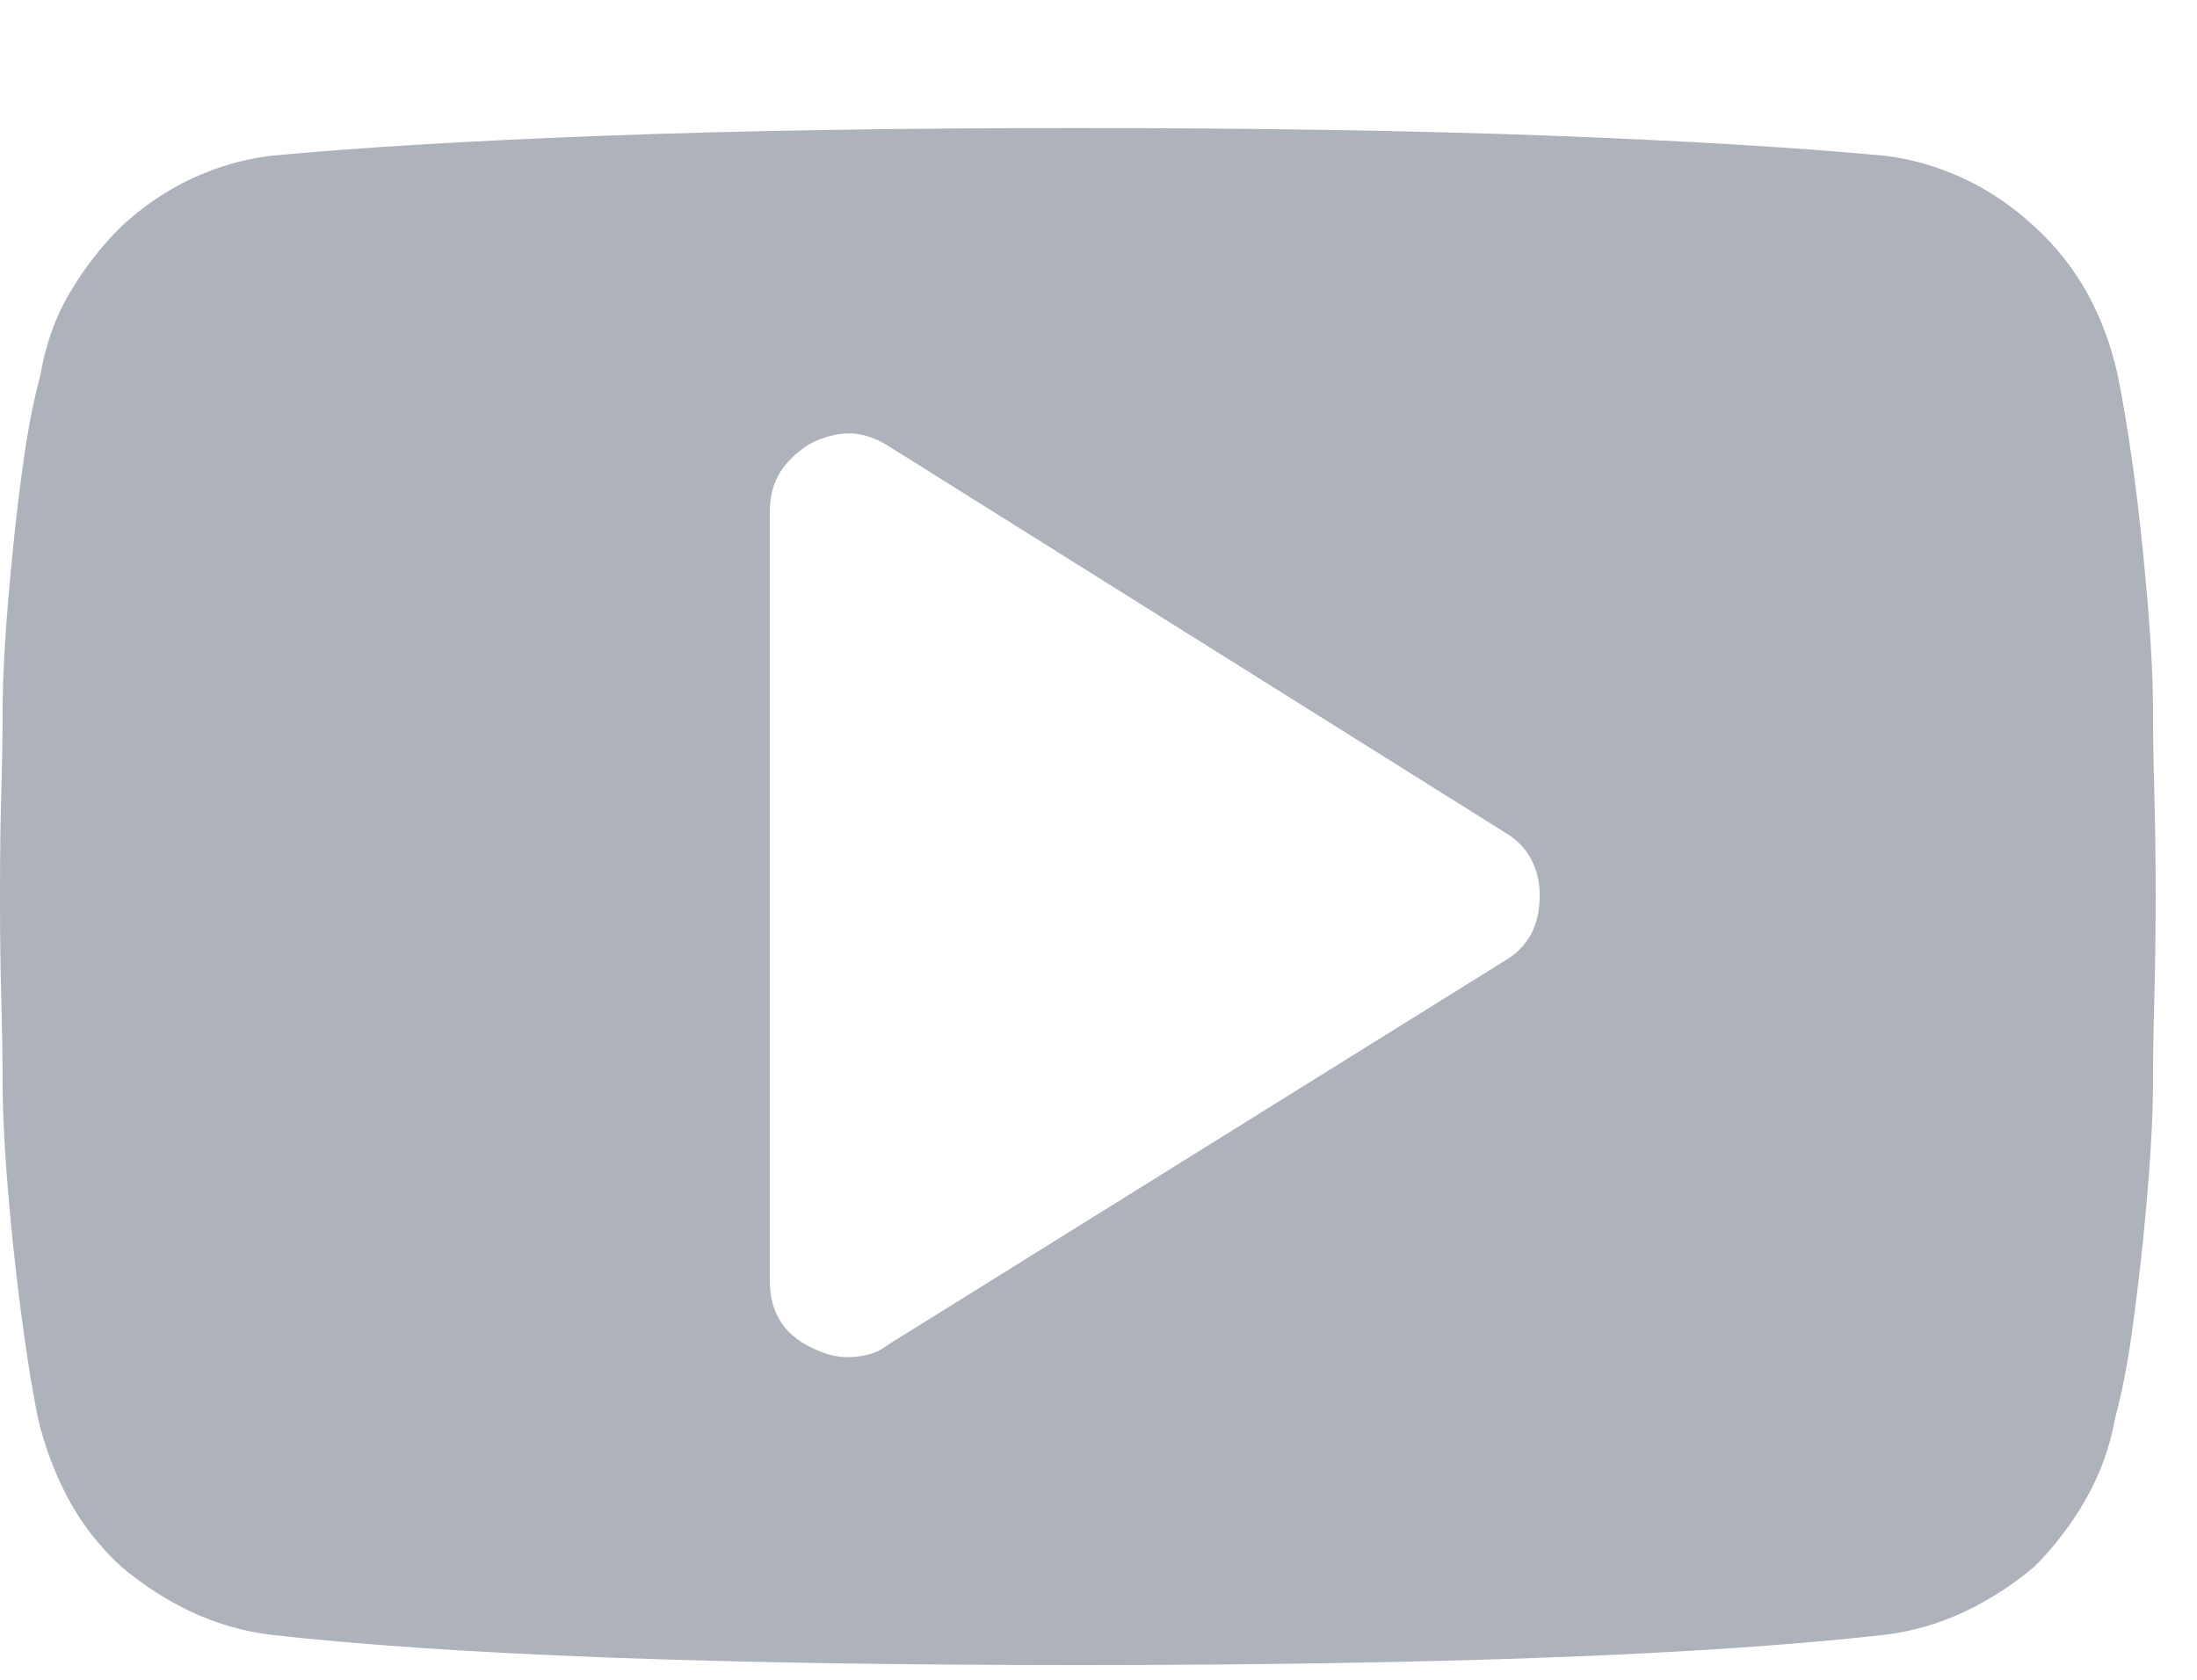 <svg width="17" height="13" viewBox="0 0 17 13" fill="none" xmlns="http://www.w3.org/2000/svg">
<path d="M11.914 6.929C11.914 6.825 11.891 6.73 11.846 6.646C11.8 6.561 11.732 6.493 11.641 6.44L6.875 3.452C6.771 3.387 6.67 3.354 6.572 3.354C6.475 3.354 6.374 3.381 6.27 3.433C6.165 3.498 6.087 3.573 6.035 3.657C5.983 3.742 5.957 3.843 5.957 3.96V9.917C5.957 10.034 5.983 10.135 6.035 10.22C6.087 10.304 6.165 10.373 6.27 10.425C6.322 10.451 6.37 10.47 6.416 10.483C6.462 10.496 6.51 10.503 6.562 10.503C6.615 10.503 6.667 10.496 6.719 10.483C6.771 10.47 6.823 10.444 6.875 10.405L11.641 7.437C11.732 7.384 11.8 7.316 11.846 7.231C11.891 7.147 11.914 7.046 11.914 6.929ZM16.68 6.929C16.68 7.228 16.676 7.495 16.67 7.729C16.663 7.964 16.66 8.166 16.66 8.335C16.66 8.504 16.654 8.693 16.641 8.901C16.628 9.11 16.608 9.344 16.582 9.604C16.556 9.852 16.527 10.093 16.494 10.327C16.462 10.562 16.419 10.776 16.367 10.972C16.328 11.193 16.253 11.401 16.143 11.597C16.032 11.792 15.898 11.968 15.742 12.124C15.573 12.267 15.391 12.384 15.195 12.476C15 12.567 14.798 12.625 14.59 12.651C13.9 12.729 13.034 12.788 11.992 12.827C10.95 12.866 9.733 12.886 8.34 12.886C6.947 12.886 5.729 12.866 4.688 12.827C3.646 12.788 2.78 12.729 2.09 12.651C1.882 12.625 1.68 12.567 1.484 12.476C1.289 12.384 1.107 12.267 0.938 12.124C0.768 11.968 0.632 11.792 0.527 11.597C0.423 11.401 0.345 11.193 0.293 10.972C0.254 10.776 0.218 10.562 0.186 10.327C0.153 10.093 0.124 9.852 0.098 9.604C0.072 9.344 0.052 9.11 0.039 8.901C0.026 8.693 0.02 8.504 0.02 8.335C0.02 8.166 0.016 7.964 0.01 7.729C0.003 7.495 0 7.228 0 6.929C0 6.629 0.003 6.366 0.01 6.138C0.016 5.91 0.02 5.711 0.02 5.542C0.02 5.373 0.026 5.184 0.039 4.976C0.052 4.767 0.072 4.533 0.098 4.272C0.124 4.012 0.153 3.768 0.186 3.54C0.218 3.312 0.26 3.101 0.312 2.905C0.352 2.671 0.426 2.459 0.537 2.271C0.648 2.082 0.781 1.909 0.938 1.753C1.107 1.597 1.289 1.473 1.484 1.382C1.68 1.291 1.882 1.232 2.09 1.206C2.78 1.141 3.646 1.089 4.688 1.05C5.729 1.011 6.947 0.991 8.34 0.991C9.733 0.991 10.95 1.011 11.992 1.05C13.034 1.089 13.9 1.141 14.59 1.206C14.798 1.232 15 1.291 15.195 1.382C15.391 1.473 15.573 1.597 15.742 1.753C15.912 1.909 16.048 2.082 16.152 2.271C16.256 2.459 16.335 2.671 16.387 2.905C16.426 3.101 16.462 3.312 16.494 3.54C16.527 3.768 16.556 4.012 16.582 4.272C16.608 4.533 16.628 4.767 16.641 4.976C16.654 5.184 16.66 5.373 16.66 5.542C16.66 5.711 16.663 5.91 16.67 6.138C16.676 6.366 16.68 6.629 16.68 6.929Z" fill="#AEB2BB"/>
</svg>
